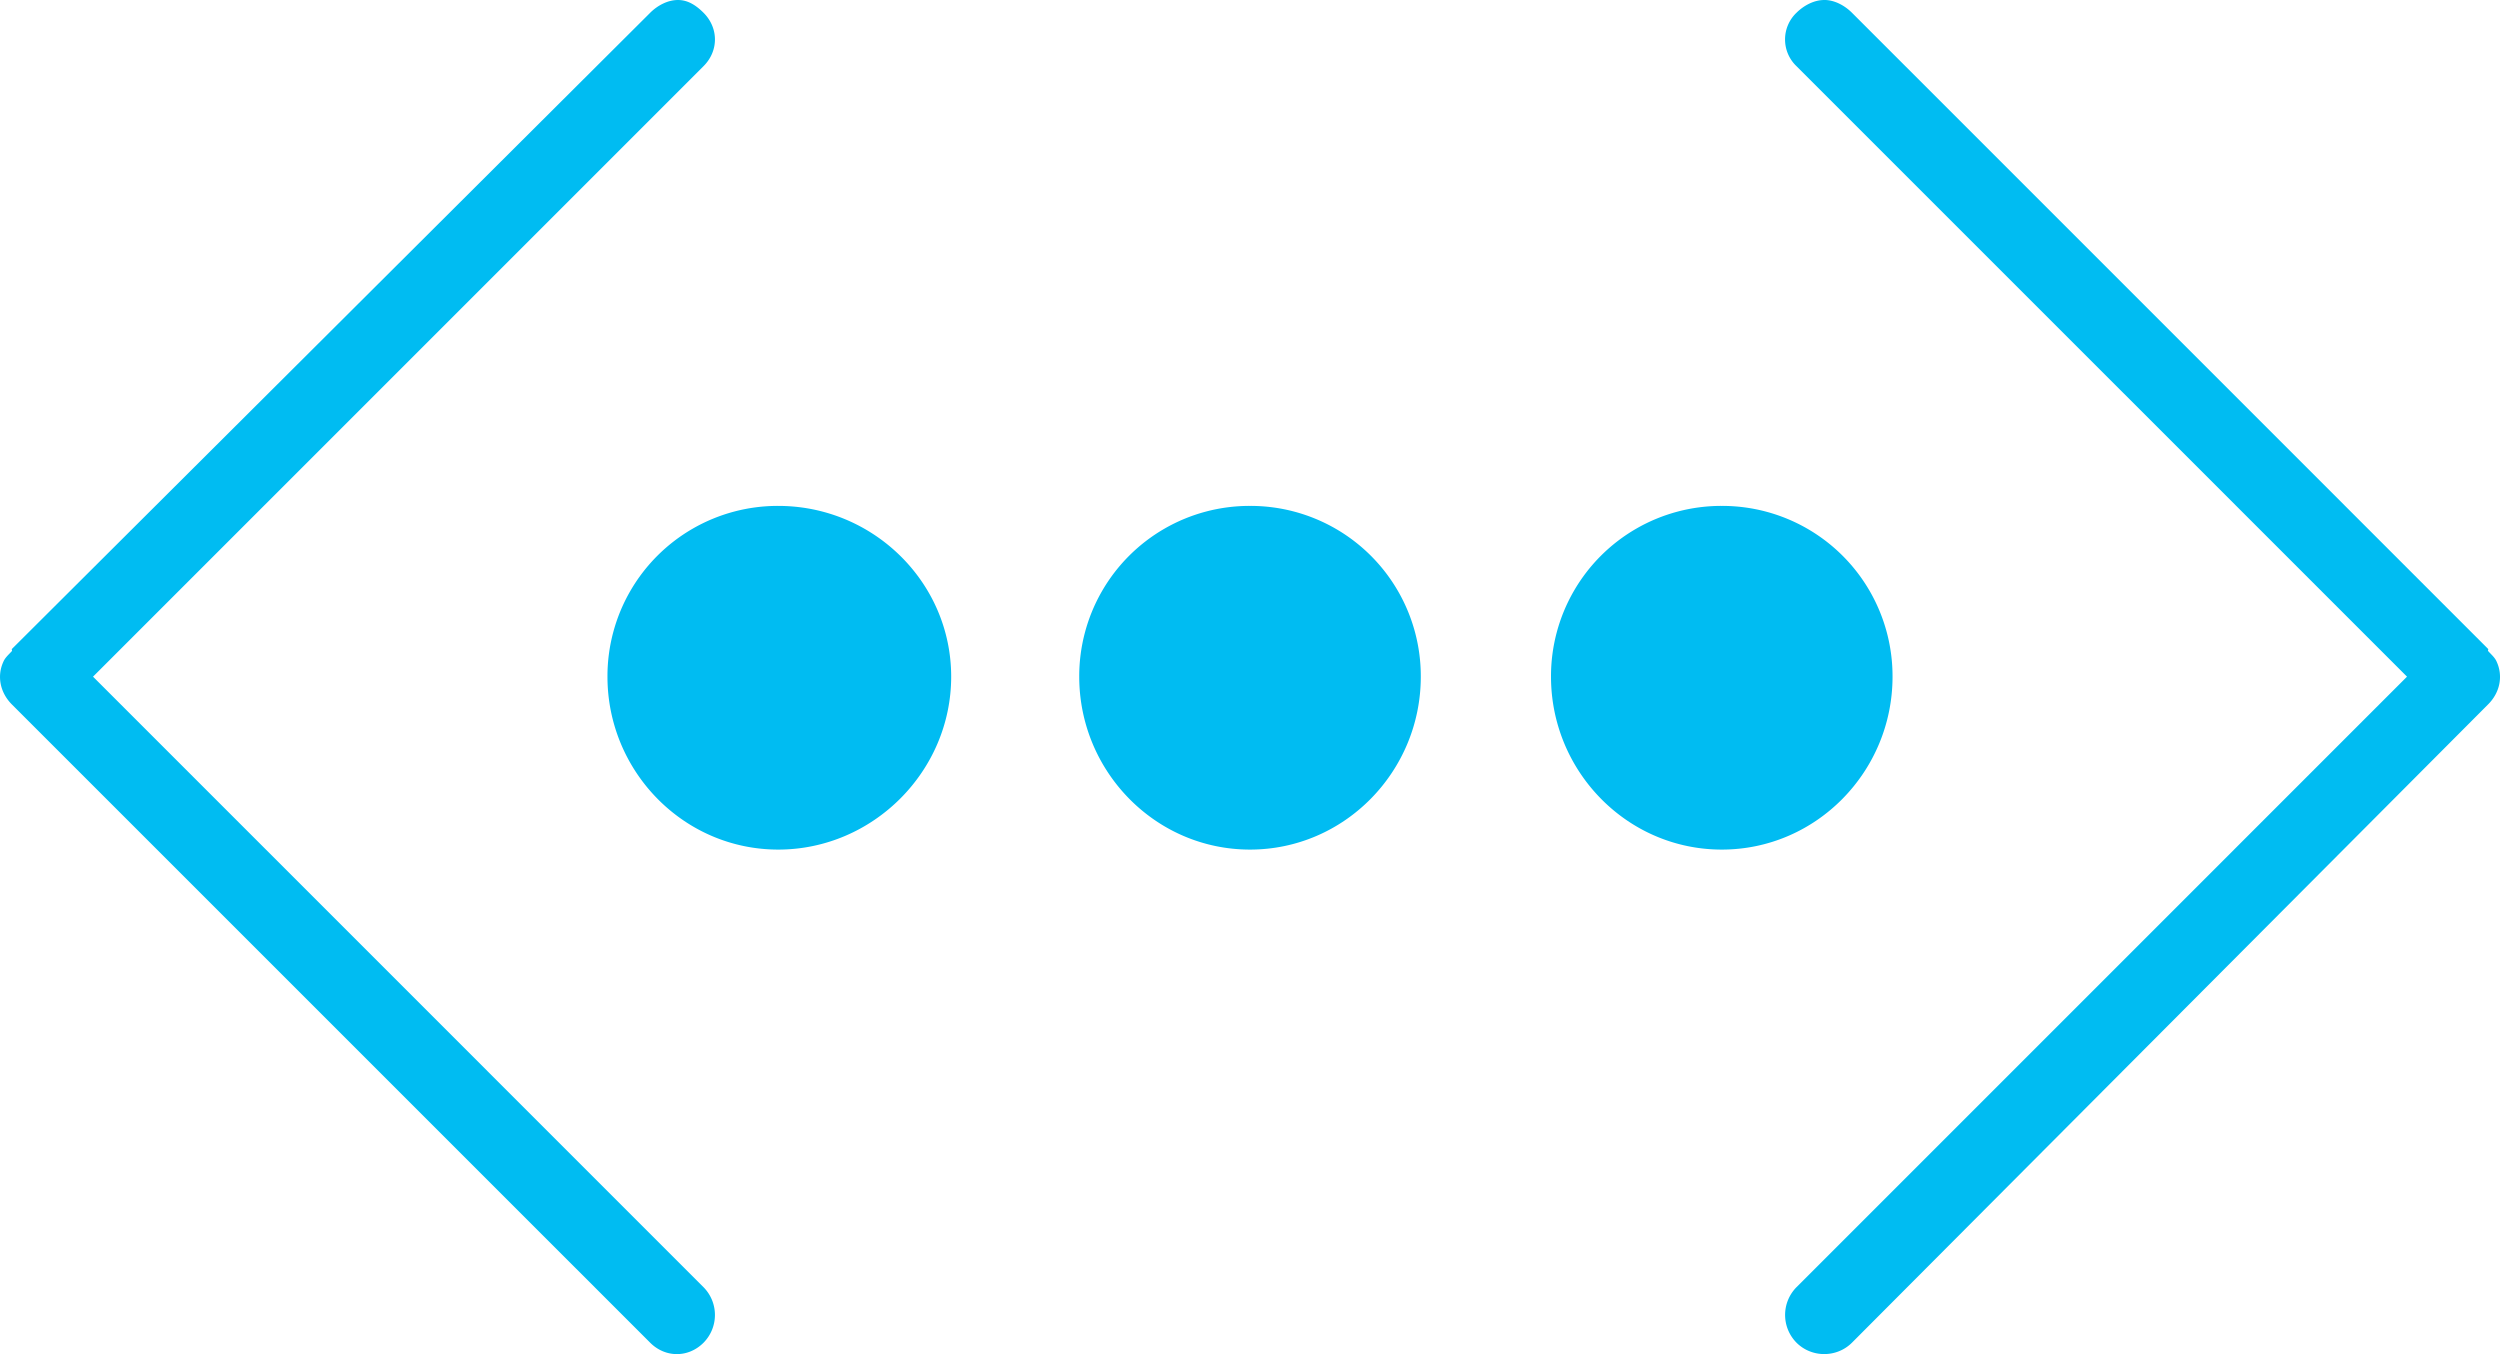 <svg xmlns="http://www.w3.org/2000/svg" viewBox="0 0 72 38.998"><path fill="#00bcf2" d="M19.524 0c-.285 0-.58.15-.799.368L.343 18.69c-.012.012.012.048 0 .061-.091.1-.197.189-.246.308-.19.413-.095.888.246 1.23l18.382 18.381c.438.438 1.1.438 1.537 0a1.137 1.137 0 0 0 0-1.598L2.679 19.488 20.262 1.905c.438-.437.438-1.099 0-1.537C20.043.15 19.81 0 19.524 0zm33.014 0c-.286 0-.58.15-.8.368a1.063 1.063 0 0 0 0 1.537l17.584 17.583-17.583 17.583a1.137 1.137 0 0 0 0 1.598c.438.438 1.16.438 1.598 0l18.32-18.382c.342-.34.437-.816.247-1.23-.049-.118-.155-.206-.246-.307-.012-.013.012-.048 0-.061L53.338.369c-.22-.22-.514-.37-.8-.37zM22.414 14.57a4.905 4.905 0 0 0-4.919 4.918c0 2.727 2.192 4.98 4.919 4.98 2.726 0 4.98-2.253 4.98-4.98 0-2.726-2.254-4.918-4.98-4.918zm13.586 0a4.905 4.905 0 0 0-4.918 4.918c0 2.727 2.192 4.98 4.918 4.98 2.727 0 4.919-2.253 4.919-4.98A4.905 4.905 0 0 0 36 14.57zm13.587 0a4.905 4.905 0 0 0-4.918 4.918c0 2.727 2.191 4.98 4.918 4.98 2.727 0 4.918-2.253 4.918-4.98a4.905 4.905 0 0 0-4.918-4.918z"/></svg>
